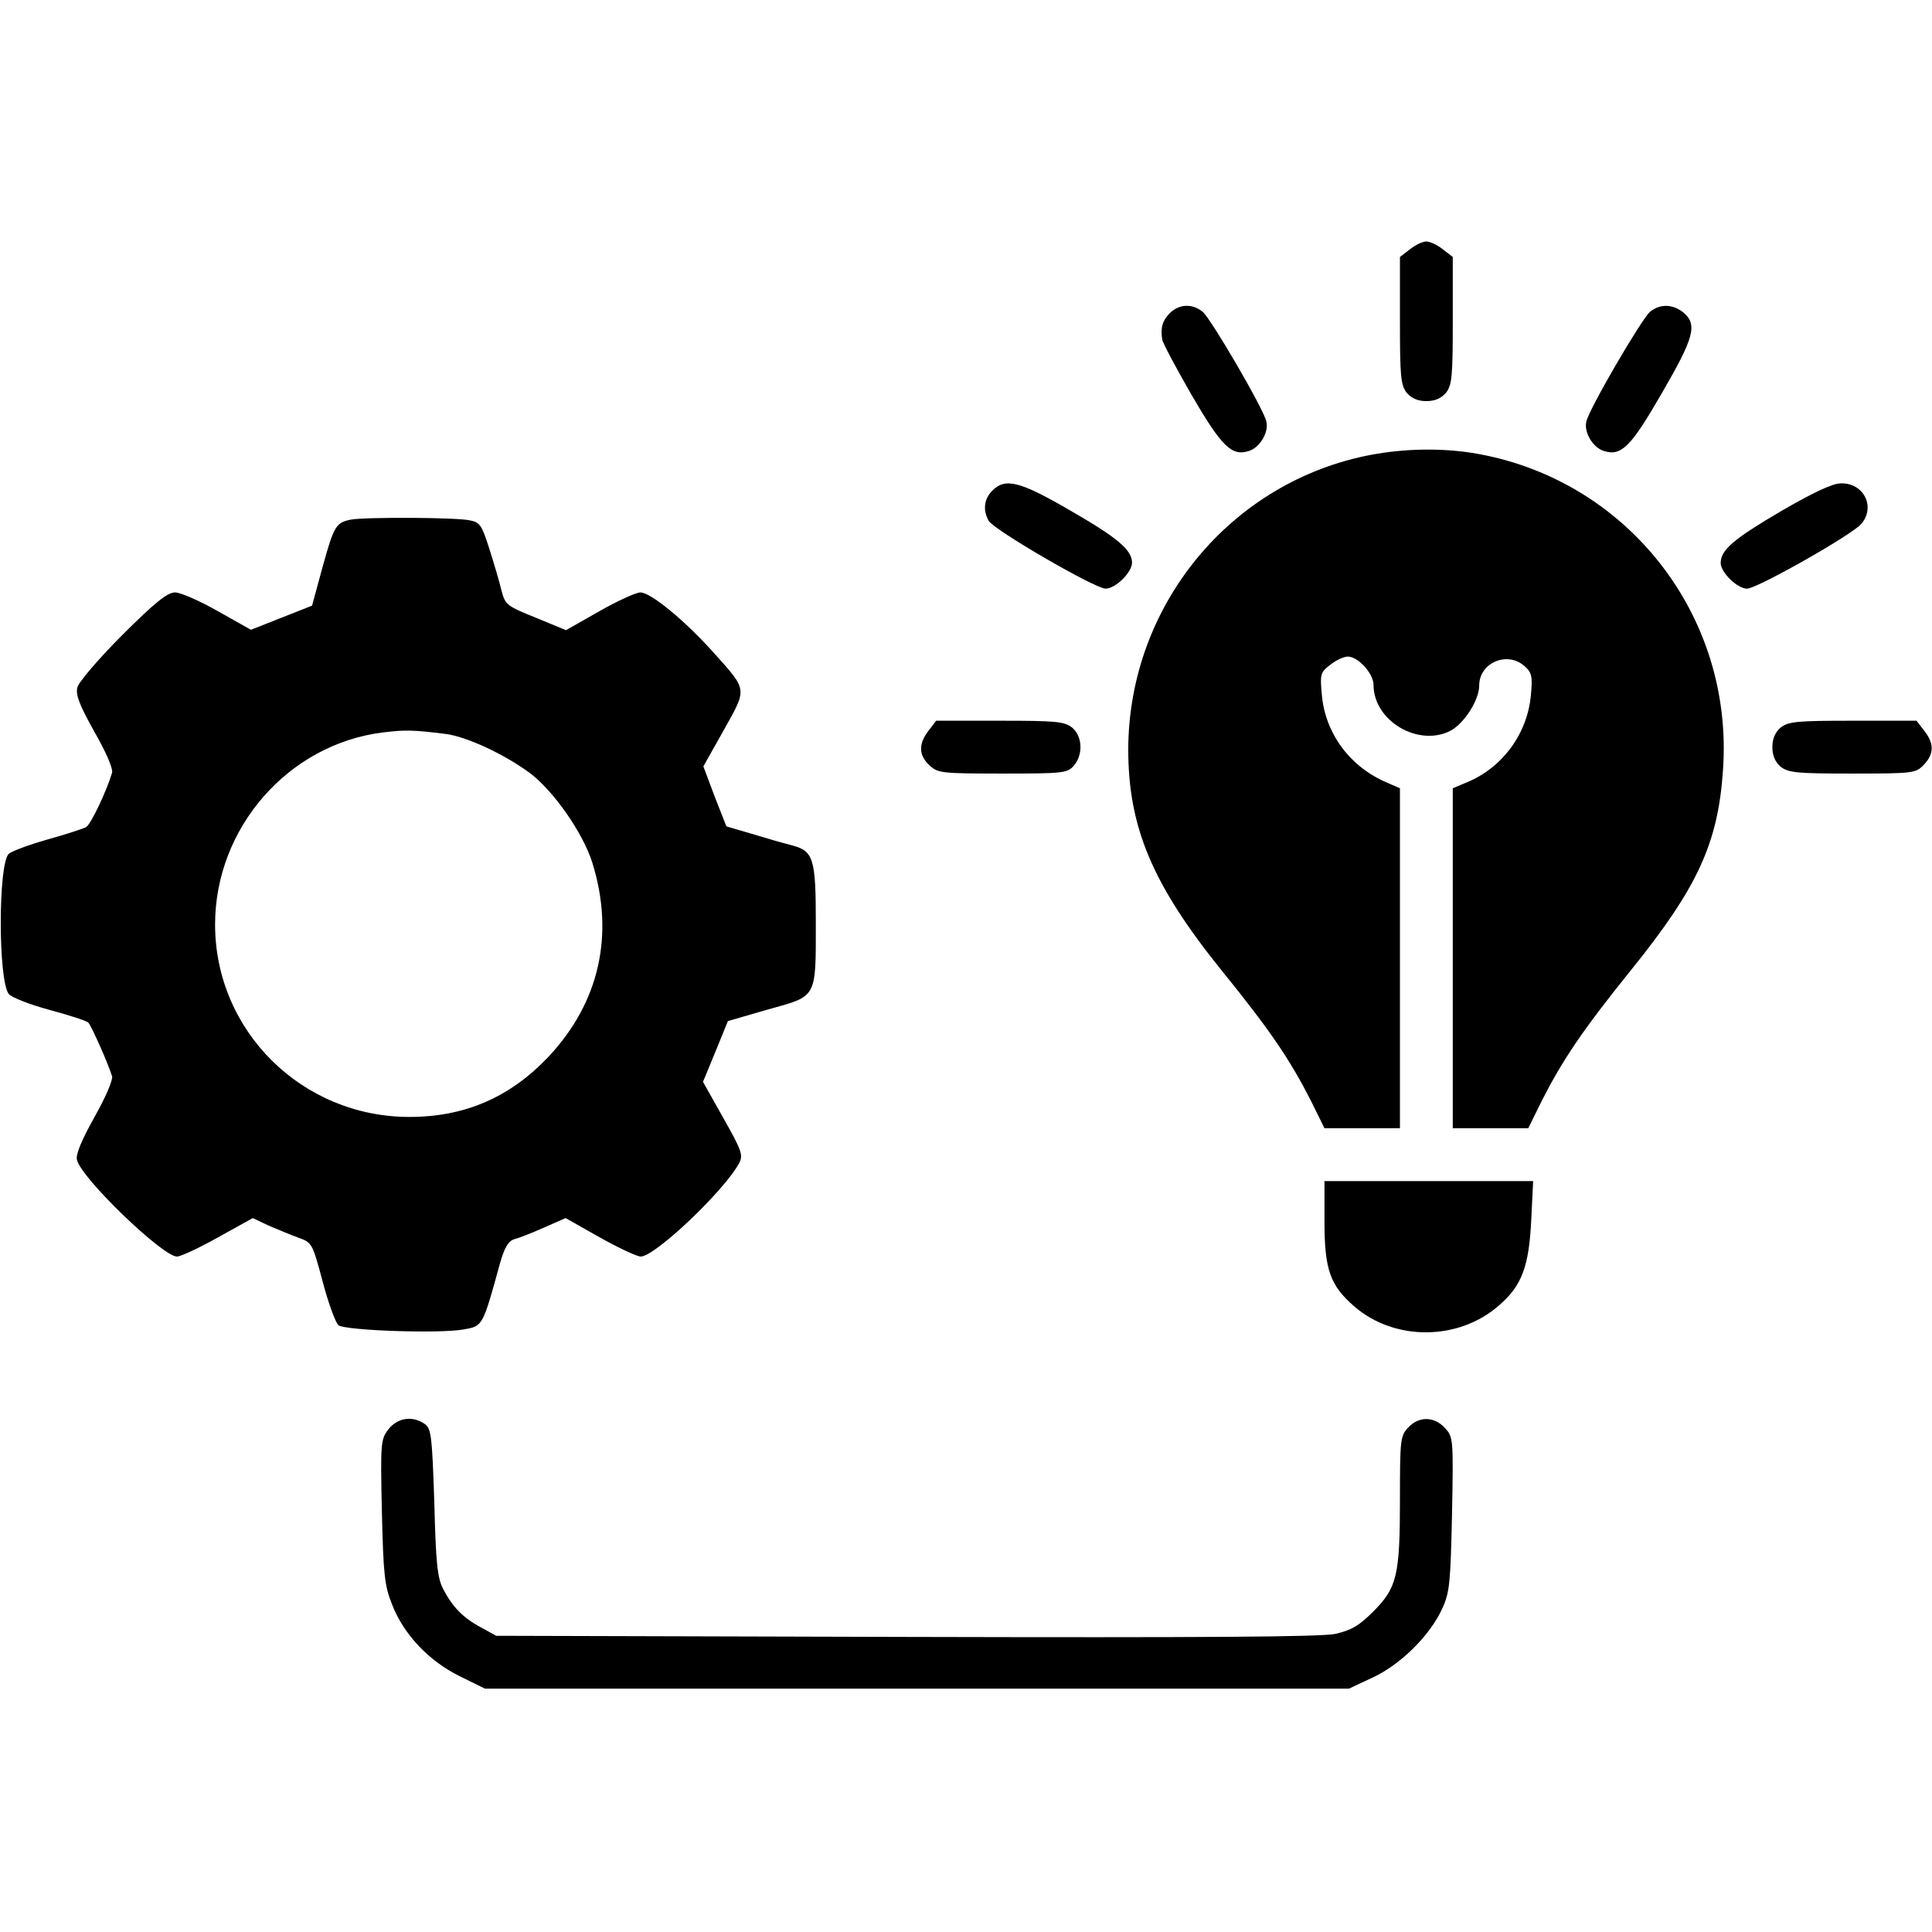 <?xml version="1.0" standalone="no"?>
<!DOCTYPE svg PUBLIC "-//W3C//DTD SVG 20010904//EN"
 "http://www.w3.org/TR/2001/REC-SVG-20010904/DTD/svg10.dtd">
<svg version="1.0" xmlns="http://www.w3.org/2000/svg"
 width="512pt" height="512pt" viewBox="0 0 512 512"
 preserveAspectRatio="xMidYMid meet">

<g transform="translate(0,512) scale(0.1,-0.1)"
fill="#000000" stroke="none">
<path d="M3736 4459 l-26 -20 0 -169 c0 -148 2 -170 18 -191 13 -15 30 -22 52
-22 22 0 39 7 52 22 16 21 18 43 18 191 l0 169 -26 20 c-15 12 -34 21 -44 21
-10 0 -29 -9 -44 -21z"/>
<path d="M3100 4290 c-19 -19 -25 -38 -20 -70 1 -8 36 -74 78 -147 80 -137
106 -163 152 -148 29 9 53 50 46 78 -8 35 -145 269 -168 290 -27 23 -63 22
-88 -3z"/>
<path d="M4372 4293 c-23 -21 -160 -255 -168 -290 -7 -28 17 -69 46 -78 47
-15 72 11 154 153 86 148 95 182 57 214 -29 23 -63 23 -89 1z"/>
<path d="M3635 3915 c-373 -70 -644 -399 -645 -781 0 -206 64 -358 246 -584
130 -160 183 -239 238 -347 l36 -73 100 0 100 0 0 451 0 450 -32 14 c-99 41
-166 130 -175 234 -5 54 -4 59 22 79 15 12 36 22 47 22 27 0 68 -45 68 -75 0
-96 120 -166 205 -121 36 20 75 81 75 119 0 61 75 93 121 51 18 -16 21 -27 16
-76 -9 -102 -75 -192 -169 -231 l-38 -16 0 -450 0 -451 100 0 100 0 36 73 c55
108 108 187 237 347 176 218 230 336 243 528 30 413 -258 777 -666 842 -85 13
-178 11 -265 -5z"/>
<path d="M2630 3820 c-22 -22 -26 -51 -10 -80 13 -24 282 -180 310 -180 26 0
70 43 70 69 0 34 -40 67 -167 140 -131 76 -169 85 -203 51z"/>
<path d="M4721 3766 c-126 -74 -161 -103 -161 -138 0 -25 44 -68 70 -68 26 0
279 143 303 172 38 45 6 109 -55 107 -22 0 -76 -26 -157 -73z"/>
<path d="M930 3743 c-40 -8 -45 -17 -75 -125 l-28 -103 -81 -32 -81 -32 -87
49 c-49 28 -100 50 -114 50 -20 0 -53 -26 -140 -113 -62 -62 -116 -125 -119
-139 -5 -20 6 -47 45 -117 31 -54 50 -98 47 -109 -15 -50 -57 -138 -69 -144
-7 -4 -53 -19 -103 -33 -49 -14 -95 -31 -102 -38 -28 -28 -28 -333 0 -371 7
-9 55 -28 107 -42 52 -14 99 -29 104 -34 8 -8 52 -107 63 -142 3 -9 -17 -56
-47 -109 -34 -61 -50 -99 -46 -113 12 -49 227 -256 265 -256 10 0 59 23 109
51 l92 51 42 -20 c24 -10 59 -25 79 -32 36 -13 37 -15 64 -116 15 -57 34 -109
42 -116 18 -14 268 -23 333 -11 49 9 49 7 95 175 12 42 22 59 38 64 12 3 48
17 79 31 l57 25 90 -51 c50 -28 99 -51 109 -51 38 0 223 176 261 248 11 21 6
34 -42 119 l-54 96 33 80 33 81 107 31 c130 36 126 28 126 230 0 170 -6 190
-64 205 -24 6 -72 20 -108 31 l-65 19 -31 79 -30 80 54 96 c63 113 64 104 -30
209 -77 85 -164 156 -191 156 -11 0 -60 -22 -109 -50 l-88 -50 -80 33 c-77 31
-81 34 -91 72 -5 22 -20 72 -32 110 -20 63 -25 71 -52 76 -34 8 -277 9 -315 2z
m251 -568 c55 -7 154 -53 221 -102 64 -47 143 -160 168 -240 59 -191 18 -370
-116 -513 -102 -108 -222 -160 -369 -160 -285 0 -515 228 -515 510 0 256 194
478 445 509 59 7 77 7 166 -4z"/>
<path d="M2461 3184 c-27 -35 -27 -65 2 -92 22 -21 33 -22 194 -22 158 0 171
1 188 20 26 29 24 79 -4 102 -21 16 -43 18 -191 18 l-169 0 -20 -26z"/>
<path d="M4719 3192 c-15 -13 -22 -30 -22 -52 0 -22 7 -39 22 -52 21 -16 43
-18 190 -18 162 0 168 1 189 23 28 29 28 57 1 91 l-20 26 -169 0 c-148 0 -170
-2 -191 -18z"/>
<path d="M3510 1883 c0 -128 15 -170 80 -226 107 -92 277 -90 383 4 60 52 79
102 85 227 l5 102 -277 0 -276 0 0 -107z"/>
<path d="M1030 1333 c-21 -27 -22 -35 -18 -218 4 -168 7 -197 27 -247 31 -80
98 -150 179 -190 l67 -33 1145 0 1145 0 62 29 c74 34 153 112 185 183 20 43
22 69 26 251 4 201 3 204 -19 228 -29 31 -69 31 -97 1 -21 -22 -22 -33 -22
-191 0 -202 -8 -234 -71 -297 -37 -37 -57 -49 -100 -59 -40 -8 -339 -10 -1139
-8 l-1085 3 -40 22 c-47 25 -76 54 -101 103 -15 29 -19 69 -23 228 -6 177 -8
195 -25 208 -32 23 -72 17 -96 -13z"/>
</g>
</svg>

